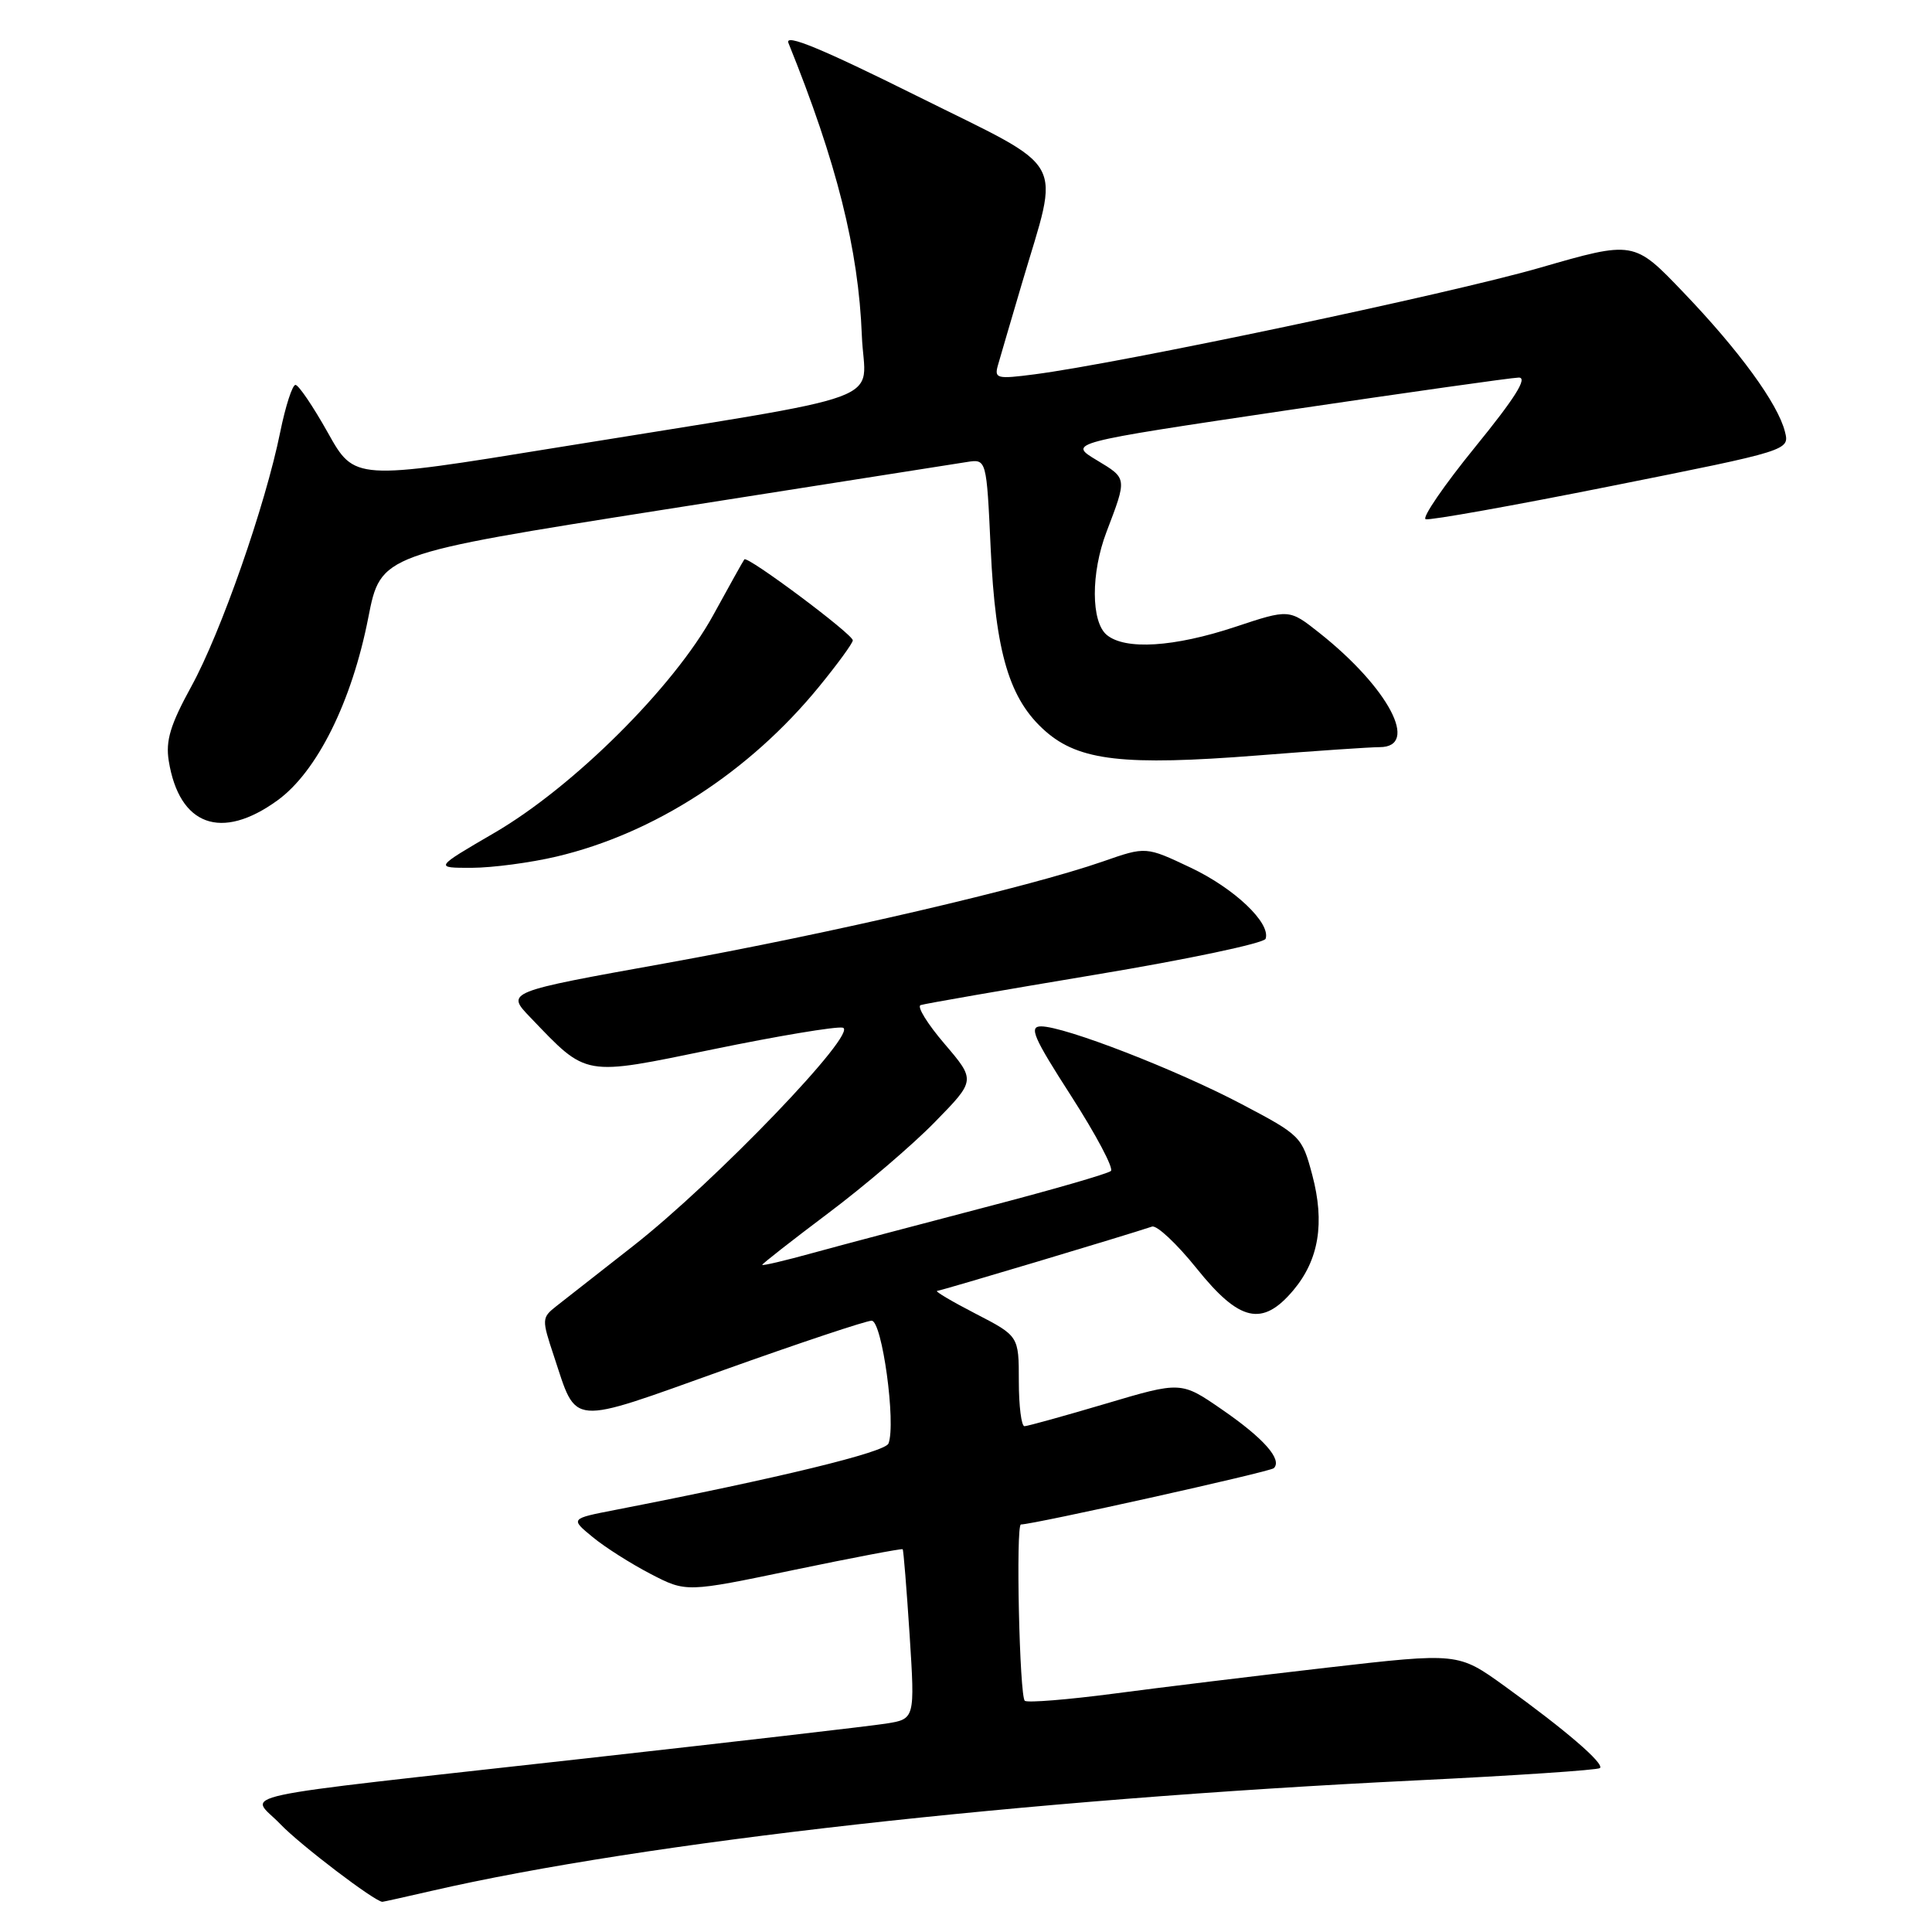 <?xml version="1.0" encoding="UTF-8" standalone="no"?>
<!DOCTYPE svg PUBLIC "-//W3C//DTD SVG 1.1//EN" "http://www.w3.org/Graphics/SVG/1.1/DTD/svg11.dtd" >
<svg xmlns="http://www.w3.org/2000/svg" xmlns:xlink="http://www.w3.org/1999/xlink" version="1.1" viewBox="0 0 256 256">
 <g >
 <path fill="currentColor"
d=" M 57.19 250.55 C 85.27 244.09 135.65 238.44 187.50 235.92 C 200.70 235.28 211.72 234.54 212.00 234.28 C 212.62 233.69 207.43 229.23 199.36 223.41 C 193.21 218.98 193.21 218.98 175.86 220.97 C 166.31 222.07 153.57 223.62 147.55 224.42 C 141.52 225.21 136.23 225.64 135.80 225.37 C 135.09 224.94 134.58 202.00 135.28 202.00 C 136.93 202.00 168.32 195.02 168.79 194.54 C 169.94 193.40 167.44 190.57 161.92 186.77 C 156.50 183.03 156.50 183.03 146.50 186.00 C 141.00 187.63 136.16 188.97 135.75 188.98 C 135.34 188.99 135.00 186.31 135.00 183.02 C 135.00 177.03 135.00 177.03 129.25 174.06 C 126.09 172.43 123.80 171.07 124.18 171.05 C 124.75 171.01 149.29 163.66 152.65 162.53 C 153.28 162.31 155.94 164.81 158.56 168.07 C 164.24 175.15 167.27 175.84 171.37 170.97 C 174.76 166.94 175.57 162.04 173.88 155.68 C 172.52 150.59 172.36 150.43 164.50 146.29 C 155.80 141.71 141.06 136.00 137.95 136.00 C 136.30 136.00 136.93 137.45 141.95 145.25 C 145.22 150.34 147.59 154.80 147.20 155.16 C 146.82 155.52 139.30 157.69 130.50 159.98 C 121.70 162.28 111.46 164.99 107.75 166.01 C 104.04 167.04 101.00 167.75 101.00 167.60 C 101.00 167.45 104.94 164.37 109.75 160.75 C 114.56 157.14 120.93 151.70 123.89 148.66 C 129.28 143.15 129.28 143.15 125.16 138.32 C 122.89 135.67 121.46 133.35 121.99 133.18 C 122.51 133.00 132.93 131.19 145.15 129.15 C 157.36 127.12 167.51 124.98 167.70 124.39 C 168.40 122.30 163.55 117.70 157.75 114.96 C 151.84 112.16 151.84 112.16 146.17 114.14 C 136.17 117.62 110.02 123.70 88.22 127.63 C 67.03 131.44 67.03 131.44 70.27 134.81 C 77.88 142.74 77.13 142.61 94.53 139.03 C 103.02 137.28 110.73 135.99 111.66 136.17 C 113.95 136.62 94.78 156.58 83.88 165.11 C 79.39 168.63 74.81 172.21 73.72 173.07 C 71.78 174.60 71.77 174.80 73.39 179.67 C 76.51 189.07 75.16 188.95 95.86 181.55 C 105.93 177.95 114.77 175.00 115.50 175.00 C 116.88 175.00 118.75 188.61 117.73 191.27 C 117.28 192.43 103.31 195.83 81.53 200.07 C 75.56 201.23 75.56 201.23 78.53 203.67 C 80.16 205.02 83.62 207.21 86.22 208.56 C 90.93 211.00 90.93 211.00 105.17 208.03 C 113.00 206.40 119.49 205.17 119.61 205.28 C 119.72 205.40 120.13 210.51 120.53 216.64 C 121.24 227.78 121.24 227.78 117.37 228.39 C 115.24 228.72 97.30 230.80 77.50 233.01 C 28.55 238.47 33.12 237.49 37.15 241.71 C 39.78 244.46 49.69 252.00 50.67 252.00 C 50.79 252.00 53.72 251.35 57.19 250.55 Z  M 73.74 113.50 C 86.68 110.45 99.28 102.30 108.51 91.01 C 110.98 87.99 113.00 85.22 113.00 84.85 C 113.00 84.03 99.03 73.60 98.63 74.12 C 98.47 74.33 96.62 77.65 94.51 81.50 C 89.31 91.00 76.01 104.24 65.52 110.35 C 57.54 115.00 57.54 115.00 62.52 114.99 C 65.26 114.98 70.31 114.31 73.74 113.50 Z  M 36.76 106.06 C 42.01 102.26 46.62 92.98 48.80 81.84 C 50.45 73.44 50.45 73.44 87.97 67.53 C 108.61 64.28 126.67 61.44 128.11 61.22 C 130.72 60.81 130.72 60.81 131.27 72.66 C 131.91 86.57 133.75 92.69 138.53 96.89 C 142.99 100.81 148.94 101.49 166.66 100.10 C 174.33 99.49 181.60 99.00 182.81 99.00 C 188.15 99.00 183.99 91.12 174.81 83.85 C 170.82 80.69 170.82 80.69 163.66 83.07 C 155.57 85.75 149.10 86.16 146.65 84.13 C 144.56 82.39 144.54 75.94 146.61 70.50 C 149.36 63.28 149.38 63.42 145.33 60.98 C 141.50 58.68 141.50 58.68 170.50 54.37 C 186.45 52.01 200.28 50.05 201.24 50.03 C 202.47 50.01 200.75 52.74 195.46 59.24 C 191.33 64.32 188.38 68.63 188.91 68.80 C 189.44 68.98 200.51 67.00 213.51 64.40 C 237.14 59.68 237.14 59.68 236.51 57.19 C 235.58 53.49 230.47 46.47 223.06 38.74 C 216.50 31.88 216.50 31.88 204.00 35.49 C 192.08 38.93 148.52 48.12 137.09 49.60 C 132.10 50.25 131.73 50.16 132.23 48.40 C 132.53 47.35 133.95 42.49 135.40 37.59 C 140.45 20.46 141.76 22.80 121.45 12.69 C 108.88 6.44 103.95 4.40 104.47 5.69 C 110.87 21.52 113.76 33.03 114.20 44.47 C 114.55 53.70 119.48 51.89 73.74 59.31 C 46.98 63.66 46.98 63.66 43.44 57.33 C 41.49 53.85 39.56 51.00 39.15 51.00 C 38.74 51.00 37.83 53.81 37.13 57.25 C 35.17 66.95 29.27 83.83 25.35 90.96 C 22.57 96.03 21.93 98.15 22.36 100.82 C 23.75 109.42 29.32 111.45 36.76 106.06 Z "/>
</g>
</svg>